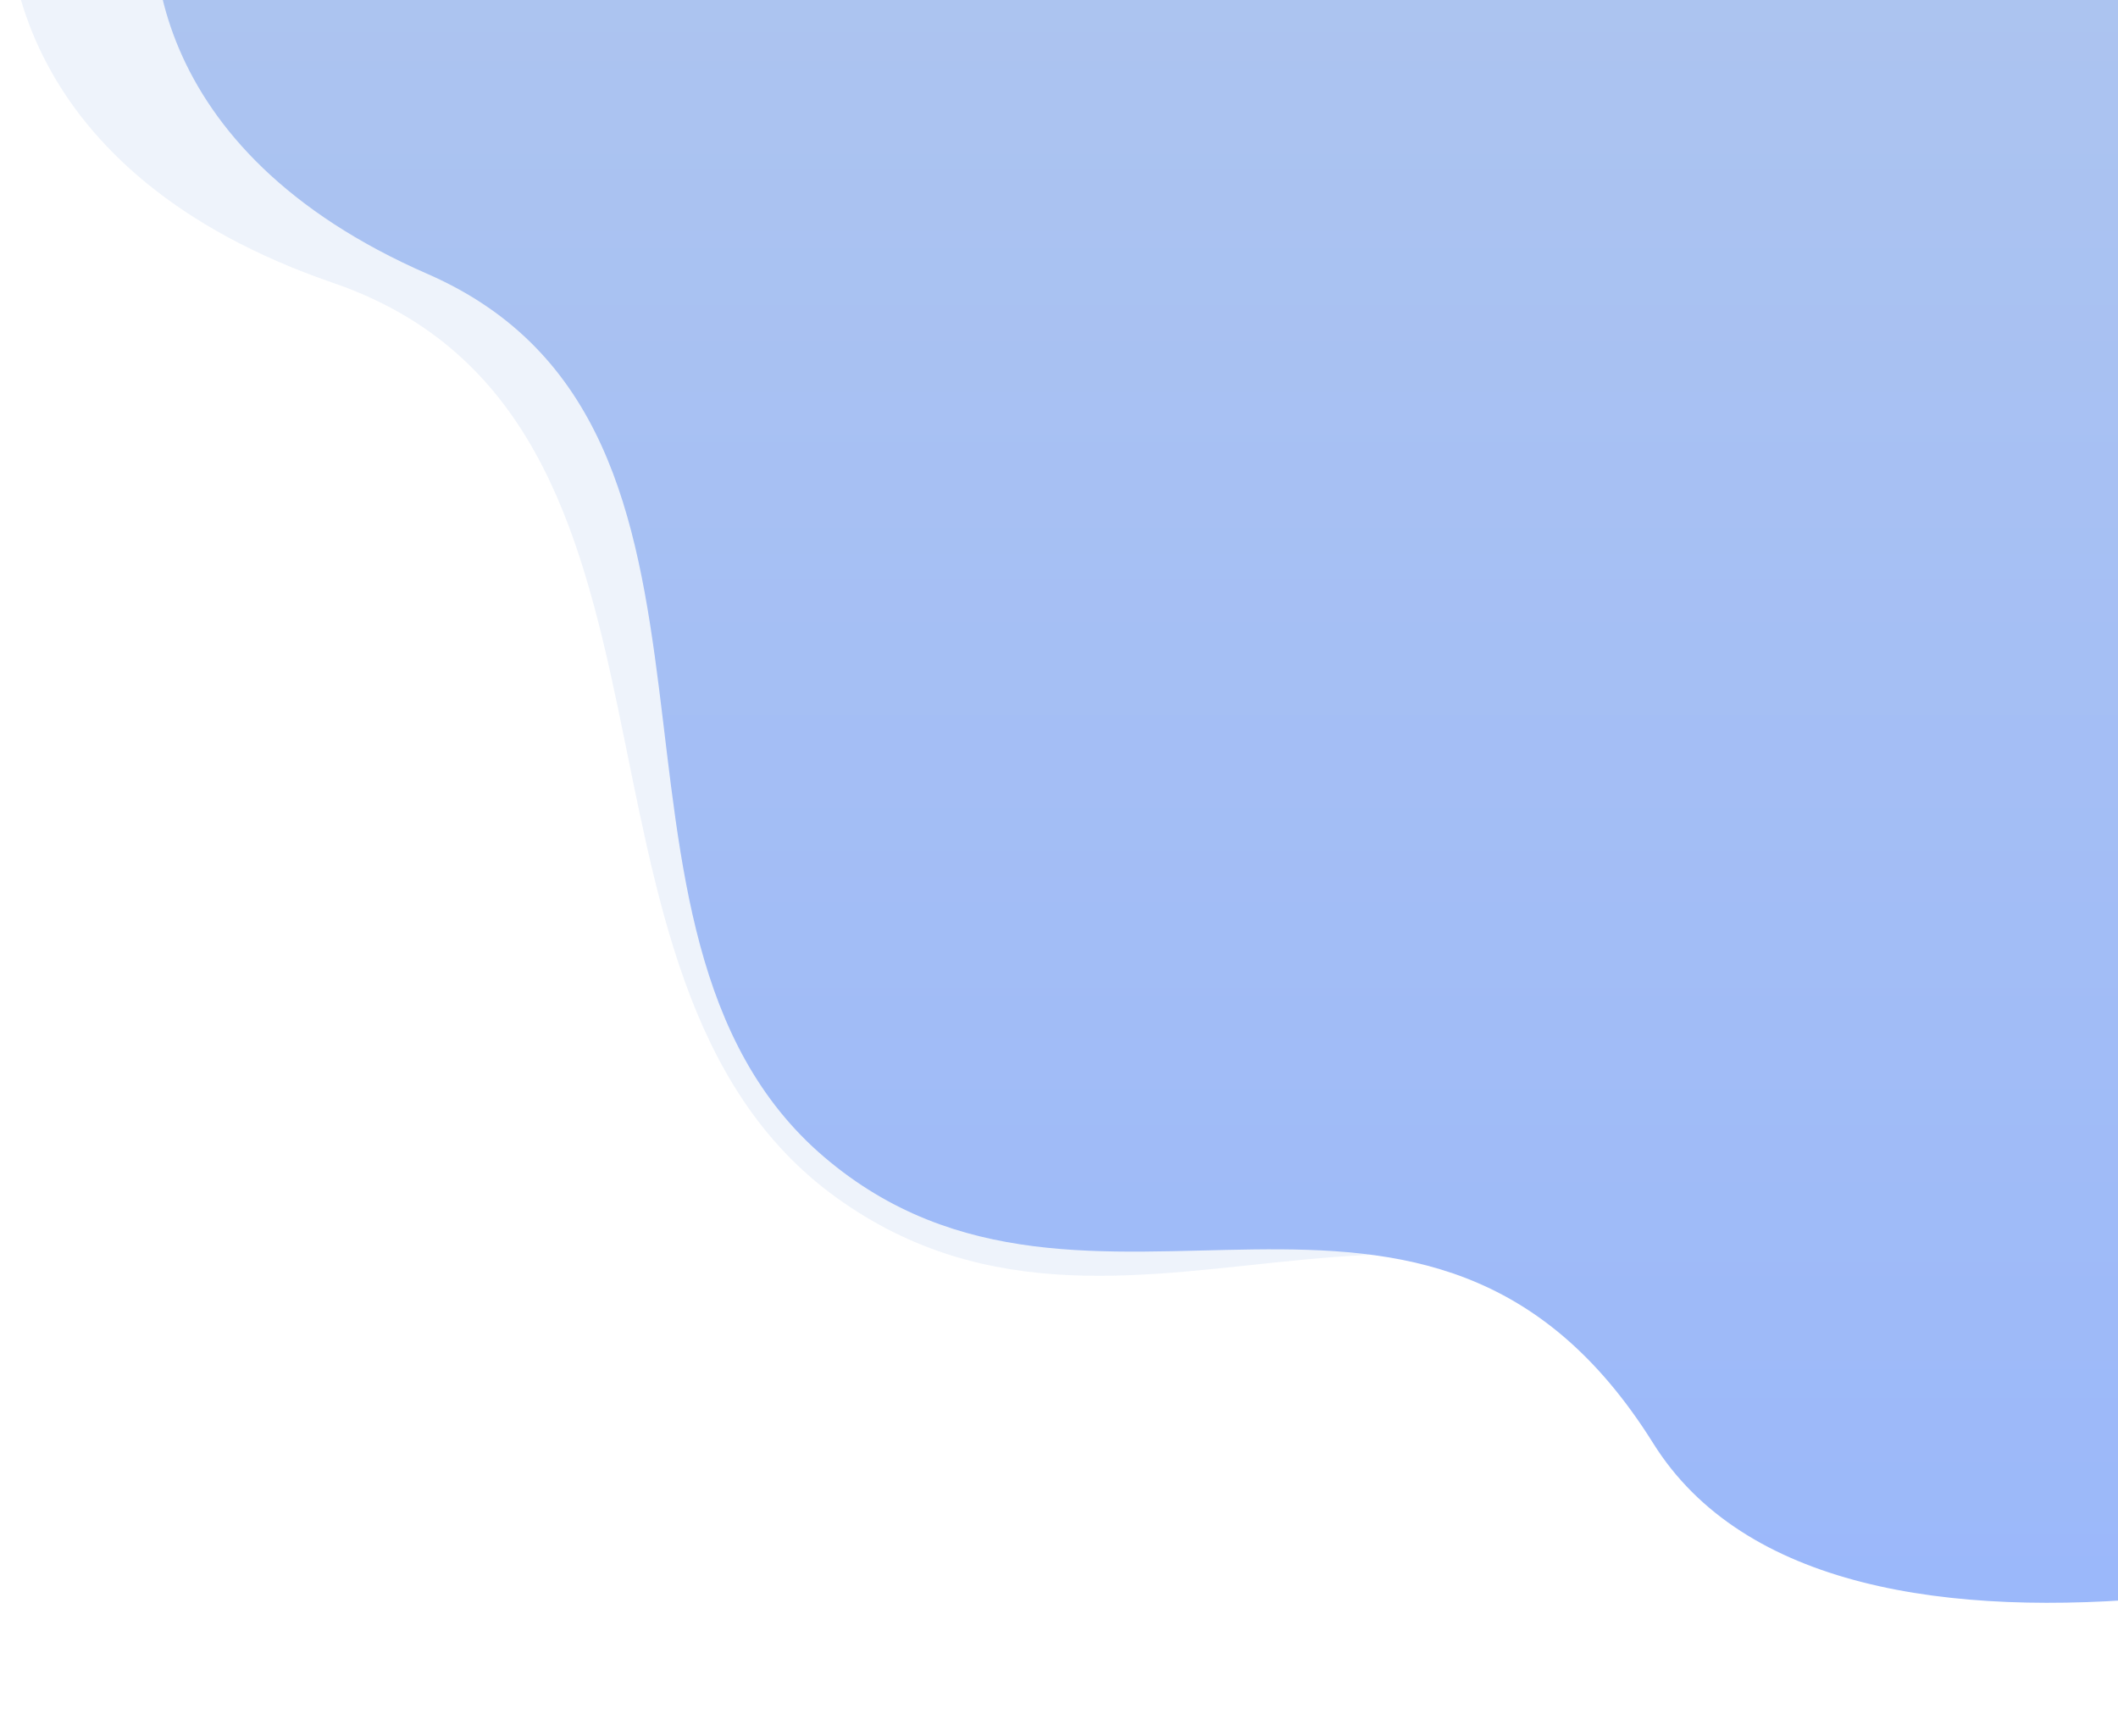 <svg width="1276" height="1046" viewBox="0 0 1276 1046" fill="none" xmlns="http://www.w3.org/2000/svg">
<path d="M8.904 -91.111L1248.49 -205.894L1777.91 804.588C1592.23 898.132 1187.84 1040.83 1055.72 863.265C890.564 641.311 687.138 853.713 503.847 721.429C320.555 589.146 437.559 251.74 200.528 170.357C10.903 105.25 -6.232 -31.083 8.904 -91.111Z" fill="#AEC5EF" fill-opacity="0.2"/>
<path d="M100 -91L1254.5 -104L1668 869.5C1489.33 942 1104.8 1043.5 996 869.5C860 652 656 833 496.5 697C337 561 470.5 258 257.5 165C87.1 90.6 81.5 -36.667 100 -91Z" fill="url(#paint0_linear_416_166)"/>
<defs>
<linearGradient id="paint0_linear_416_166" x1="880.386" y1="-104" x2="880.386" y2="965.574" gradientUnits="userSpaceOnUse">
<stop stop-color="#AEC5EF"/>
<stop offset="1" stop-color="#9BB8FA"/>
</linearGradient>
</defs>
</svg>
